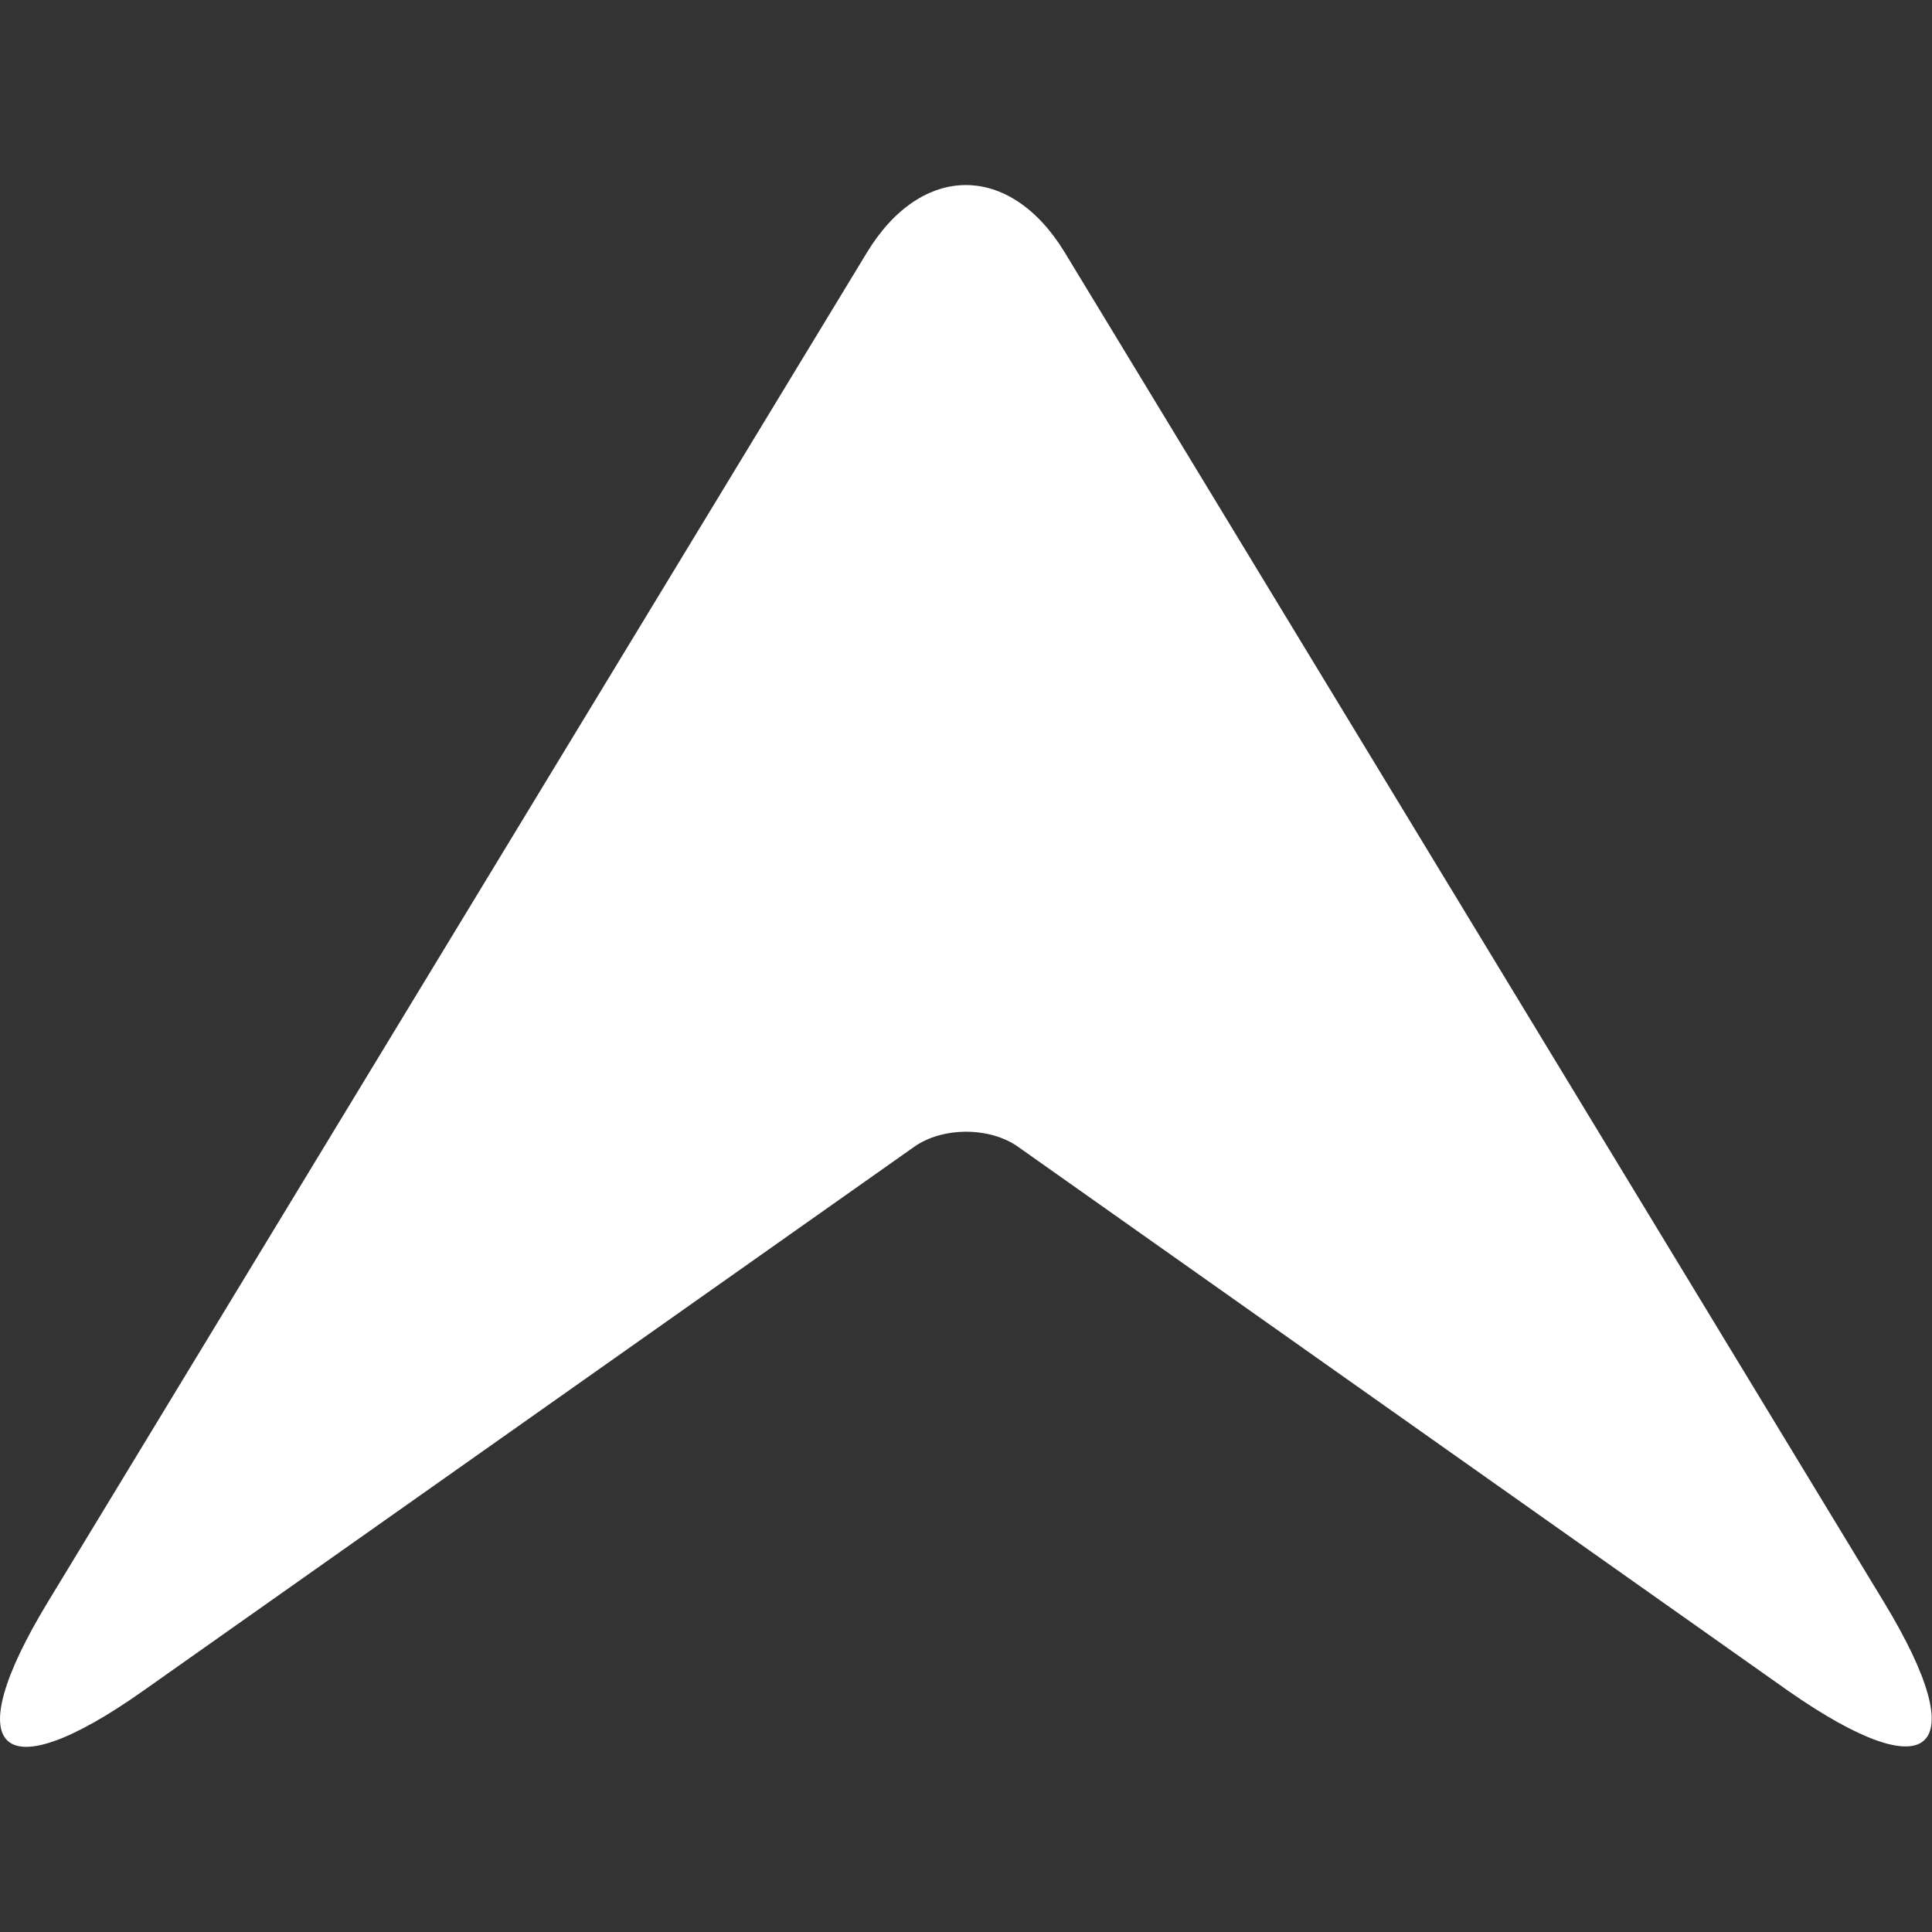 <?xml version="1.0" encoding="utf-8"?>
<!-- Generator: Adobe Illustrator 25.4.3, SVG Export Plug-In . SVG Version: 6.00 Build 0)  -->
<svg version="1.1" id="Layer_1" xmlns="http://www.w3.org/2000/svg" xmlns:xlink="http://www.w3.org/1999/xlink" x="0px" y="0px"
	 viewBox="0 0 700 700" style="enable-background:new 0 0 700 700;" xml:space="preserve">
<rect x="0" y="0" width="700" height="700" fill="#333333" stroke="none"/>
<style type="text/css">
	.st0{fill-rule:evenodd;clip-rule:evenodd;fill:#FFFFFF;}
</style>
<g>
	<path class="st0" d="M51.9,612.6C0,649.3-15.7,634.9,17.3,580.5l296.8-489c19.8-32.6,51.9-32.6,71.7,0l296.8,489
		c33,54.4,17.3,68.4-34.6,32.2L369,415.6c-10.3-7.4-27.6-7.4-37.9,0L51.9,612.6z"/>
</g>
</svg>
